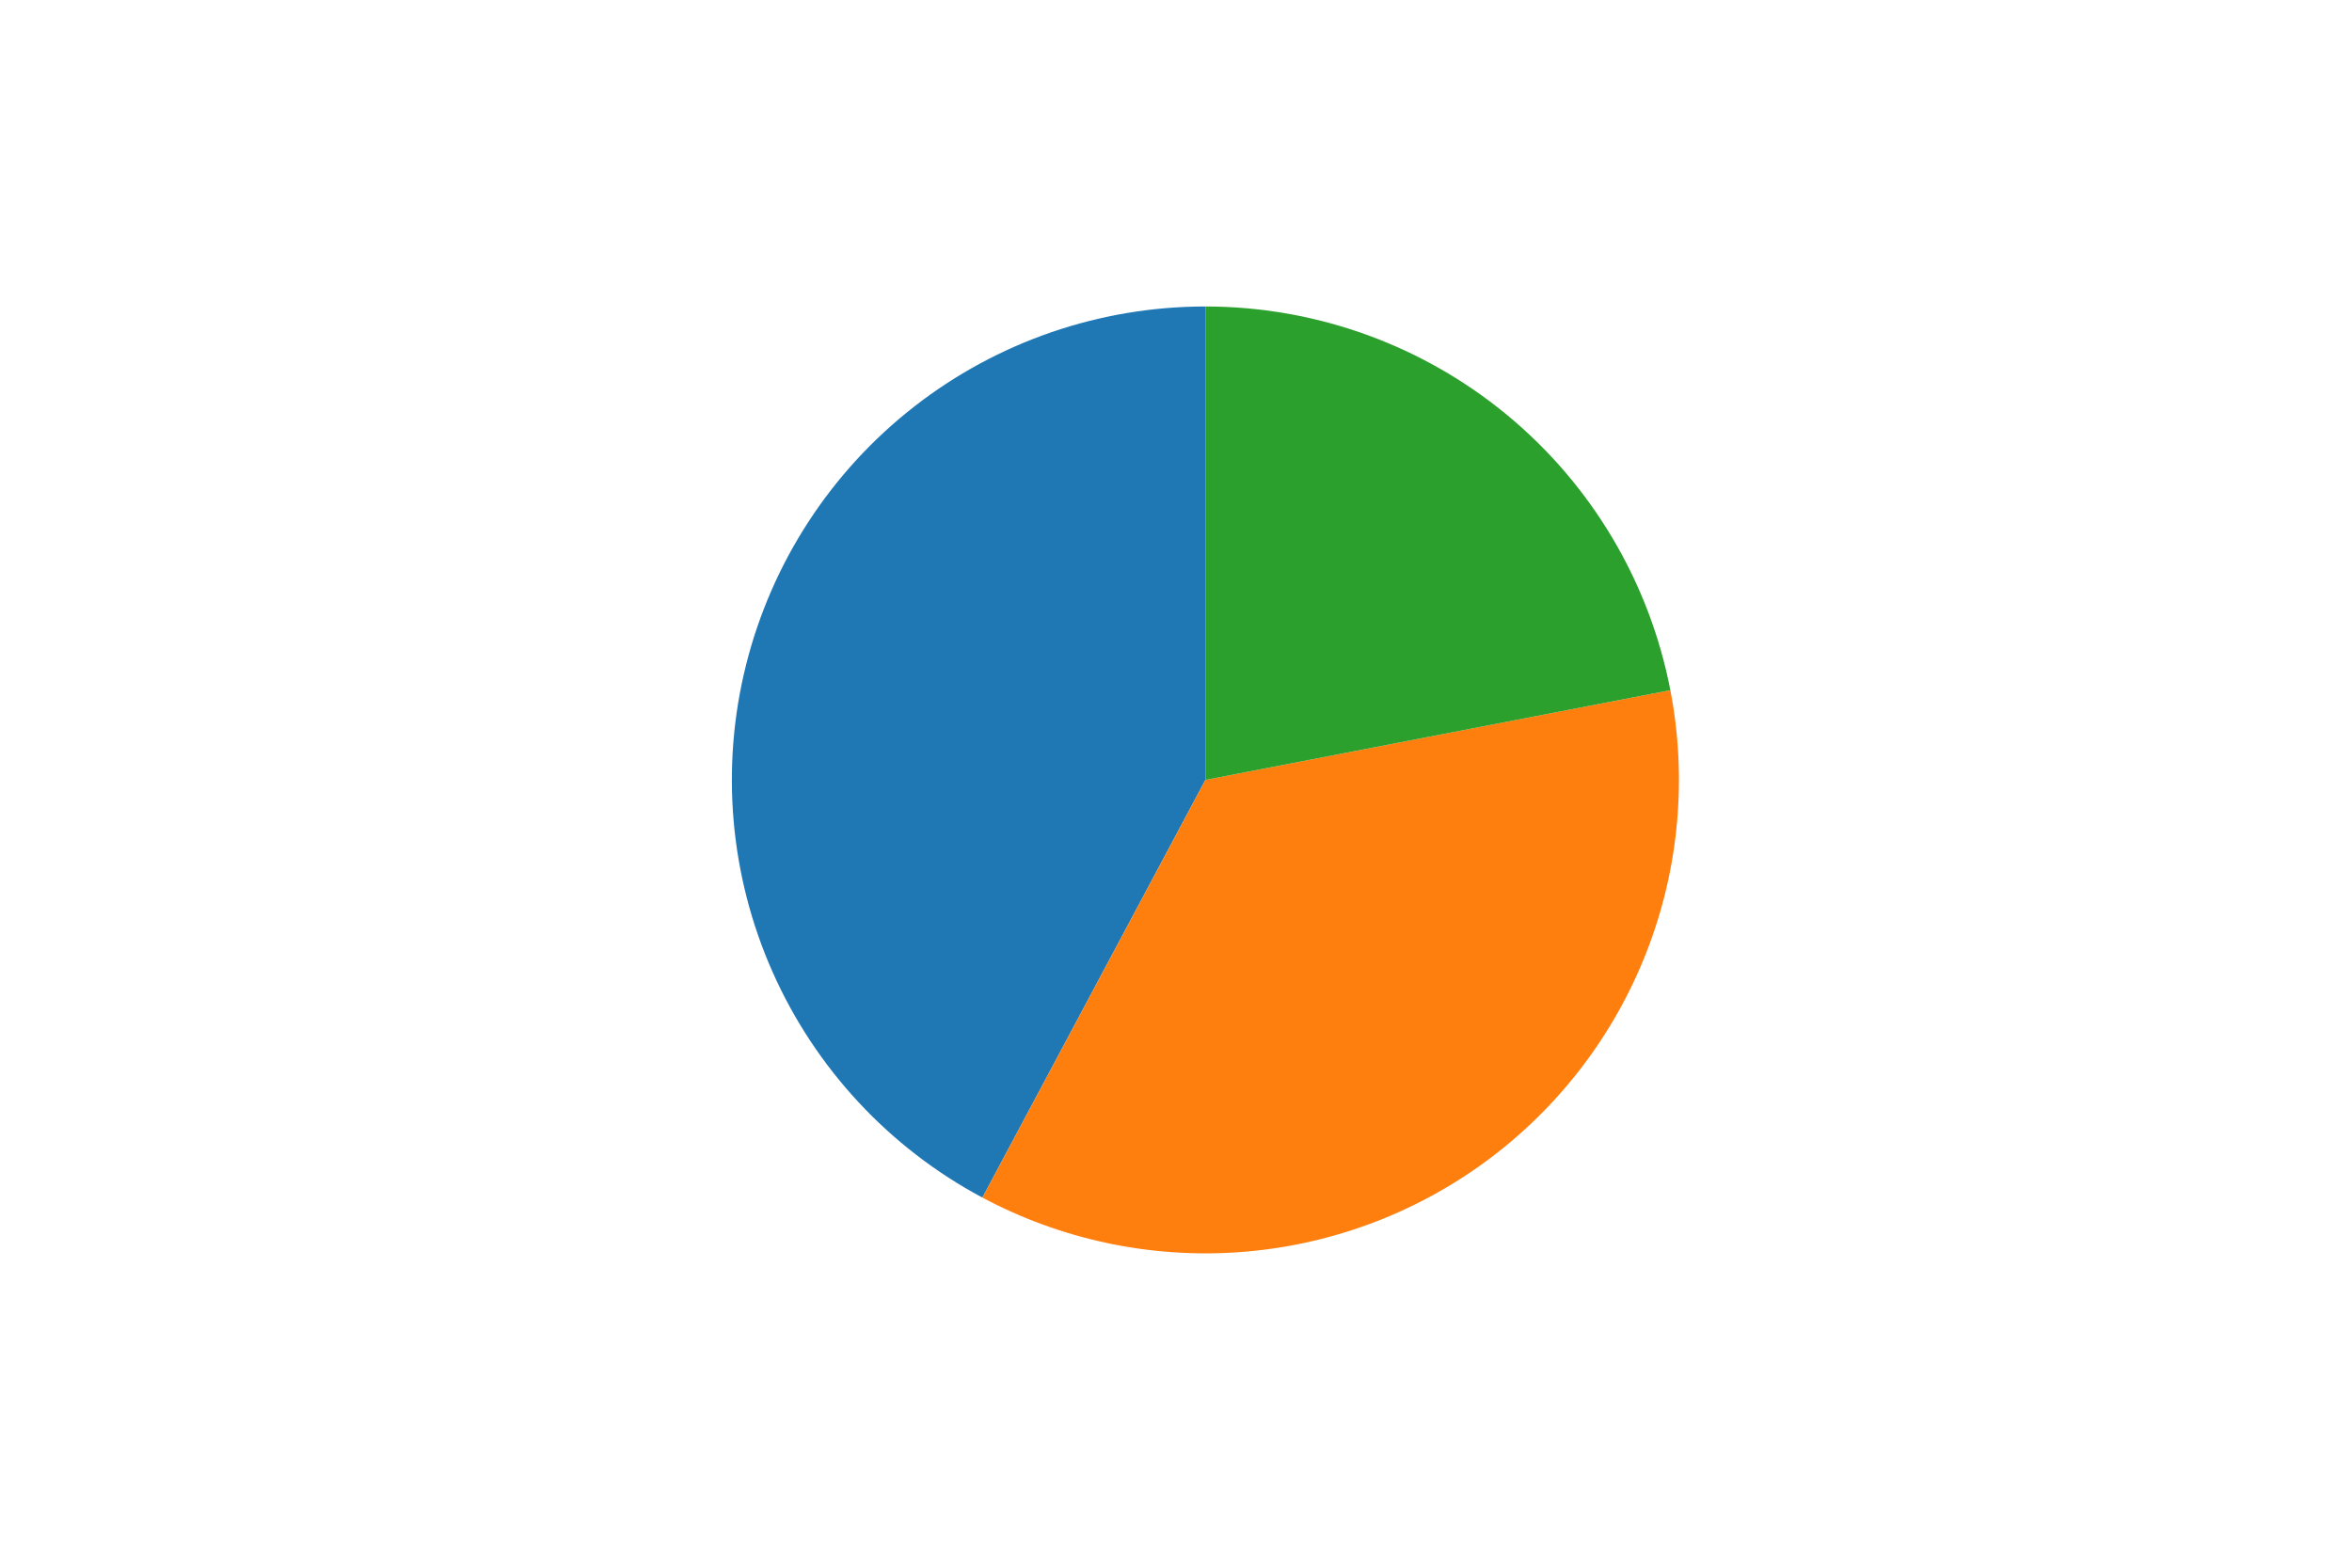 <?xml version="1.0" encoding="utf-8" standalone="no"?>
<!DOCTYPE svg PUBLIC "-//W3C//DTD SVG 1.1//EN"
  "http://www.w3.org/Graphics/SVG/1.1/DTD/svg11.dtd">
<!-- Created with matplotlib (https://matplotlib.org/) -->
<svg height="288pt" version="1.1" viewBox="0 0 432 288" width="432pt" xmlns="http://www.w3.org/2000/svg" xmlns:xlink="http://www.w3.org/1999/xlink">
 <defs>
  <style type="text/css">
*{stroke-linecap:butt;stroke-linejoin:round;}
  </style>
 </defs>
 <g id="figure_1">
  <g id="patch_1">
   <path d="M 0 288 
L 432 288 
L 432 0 
L 0 0 
z
" style="fill:#ffffff;"/>
  </g>
  <g id="axes_1">
   <g id="patch_2">
    <path d="M 221.4 56.304 
C 202.009 56.304 183.165 62.788 167.88 74.72 
C 152.595 86.652 141.731 103.36 137.025 122.171 
C 132.318 140.981 134.035 160.836 141.901 178.56 
C 149.766 196.284 163.337 210.878 180.443 220.009 
L 221.4 143.28 
L 221.4 56.304 
z
" style="fill:#1f77b4;"/>
   </g>
   <g id="patch_3">
    <path d="M 180.443 220.009 
C 194.936 227.745 211.328 231.219 227.712 230.027 
C 244.097 228.834 259.813 223.024 273.033 213.272 
C 286.253 203.52 296.443 190.218 302.419 174.916 
C 308.394 159.613 309.913 142.926 306.8 126.796 
L 221.4 143.28 
L 180.443 220.009 
z
" style="fill:#ff7f0e;"/>
   </g>
   <g id="patch_4">
    <path d="M 306.8 126.796 
C 302.971 106.96 292.348 89.064 276.768 76.203 
C 261.187 63.343 241.602 56.304 221.4 56.304 
L 221.4 143.28 
L 306.8 126.796 
z
" style="fill:#2ca02c;"/>
   </g>
   <g id="matplotlib.axis_1"/>
   <g id="matplotlib.axis_2"/>
  </g>
 </g>
</svg>
